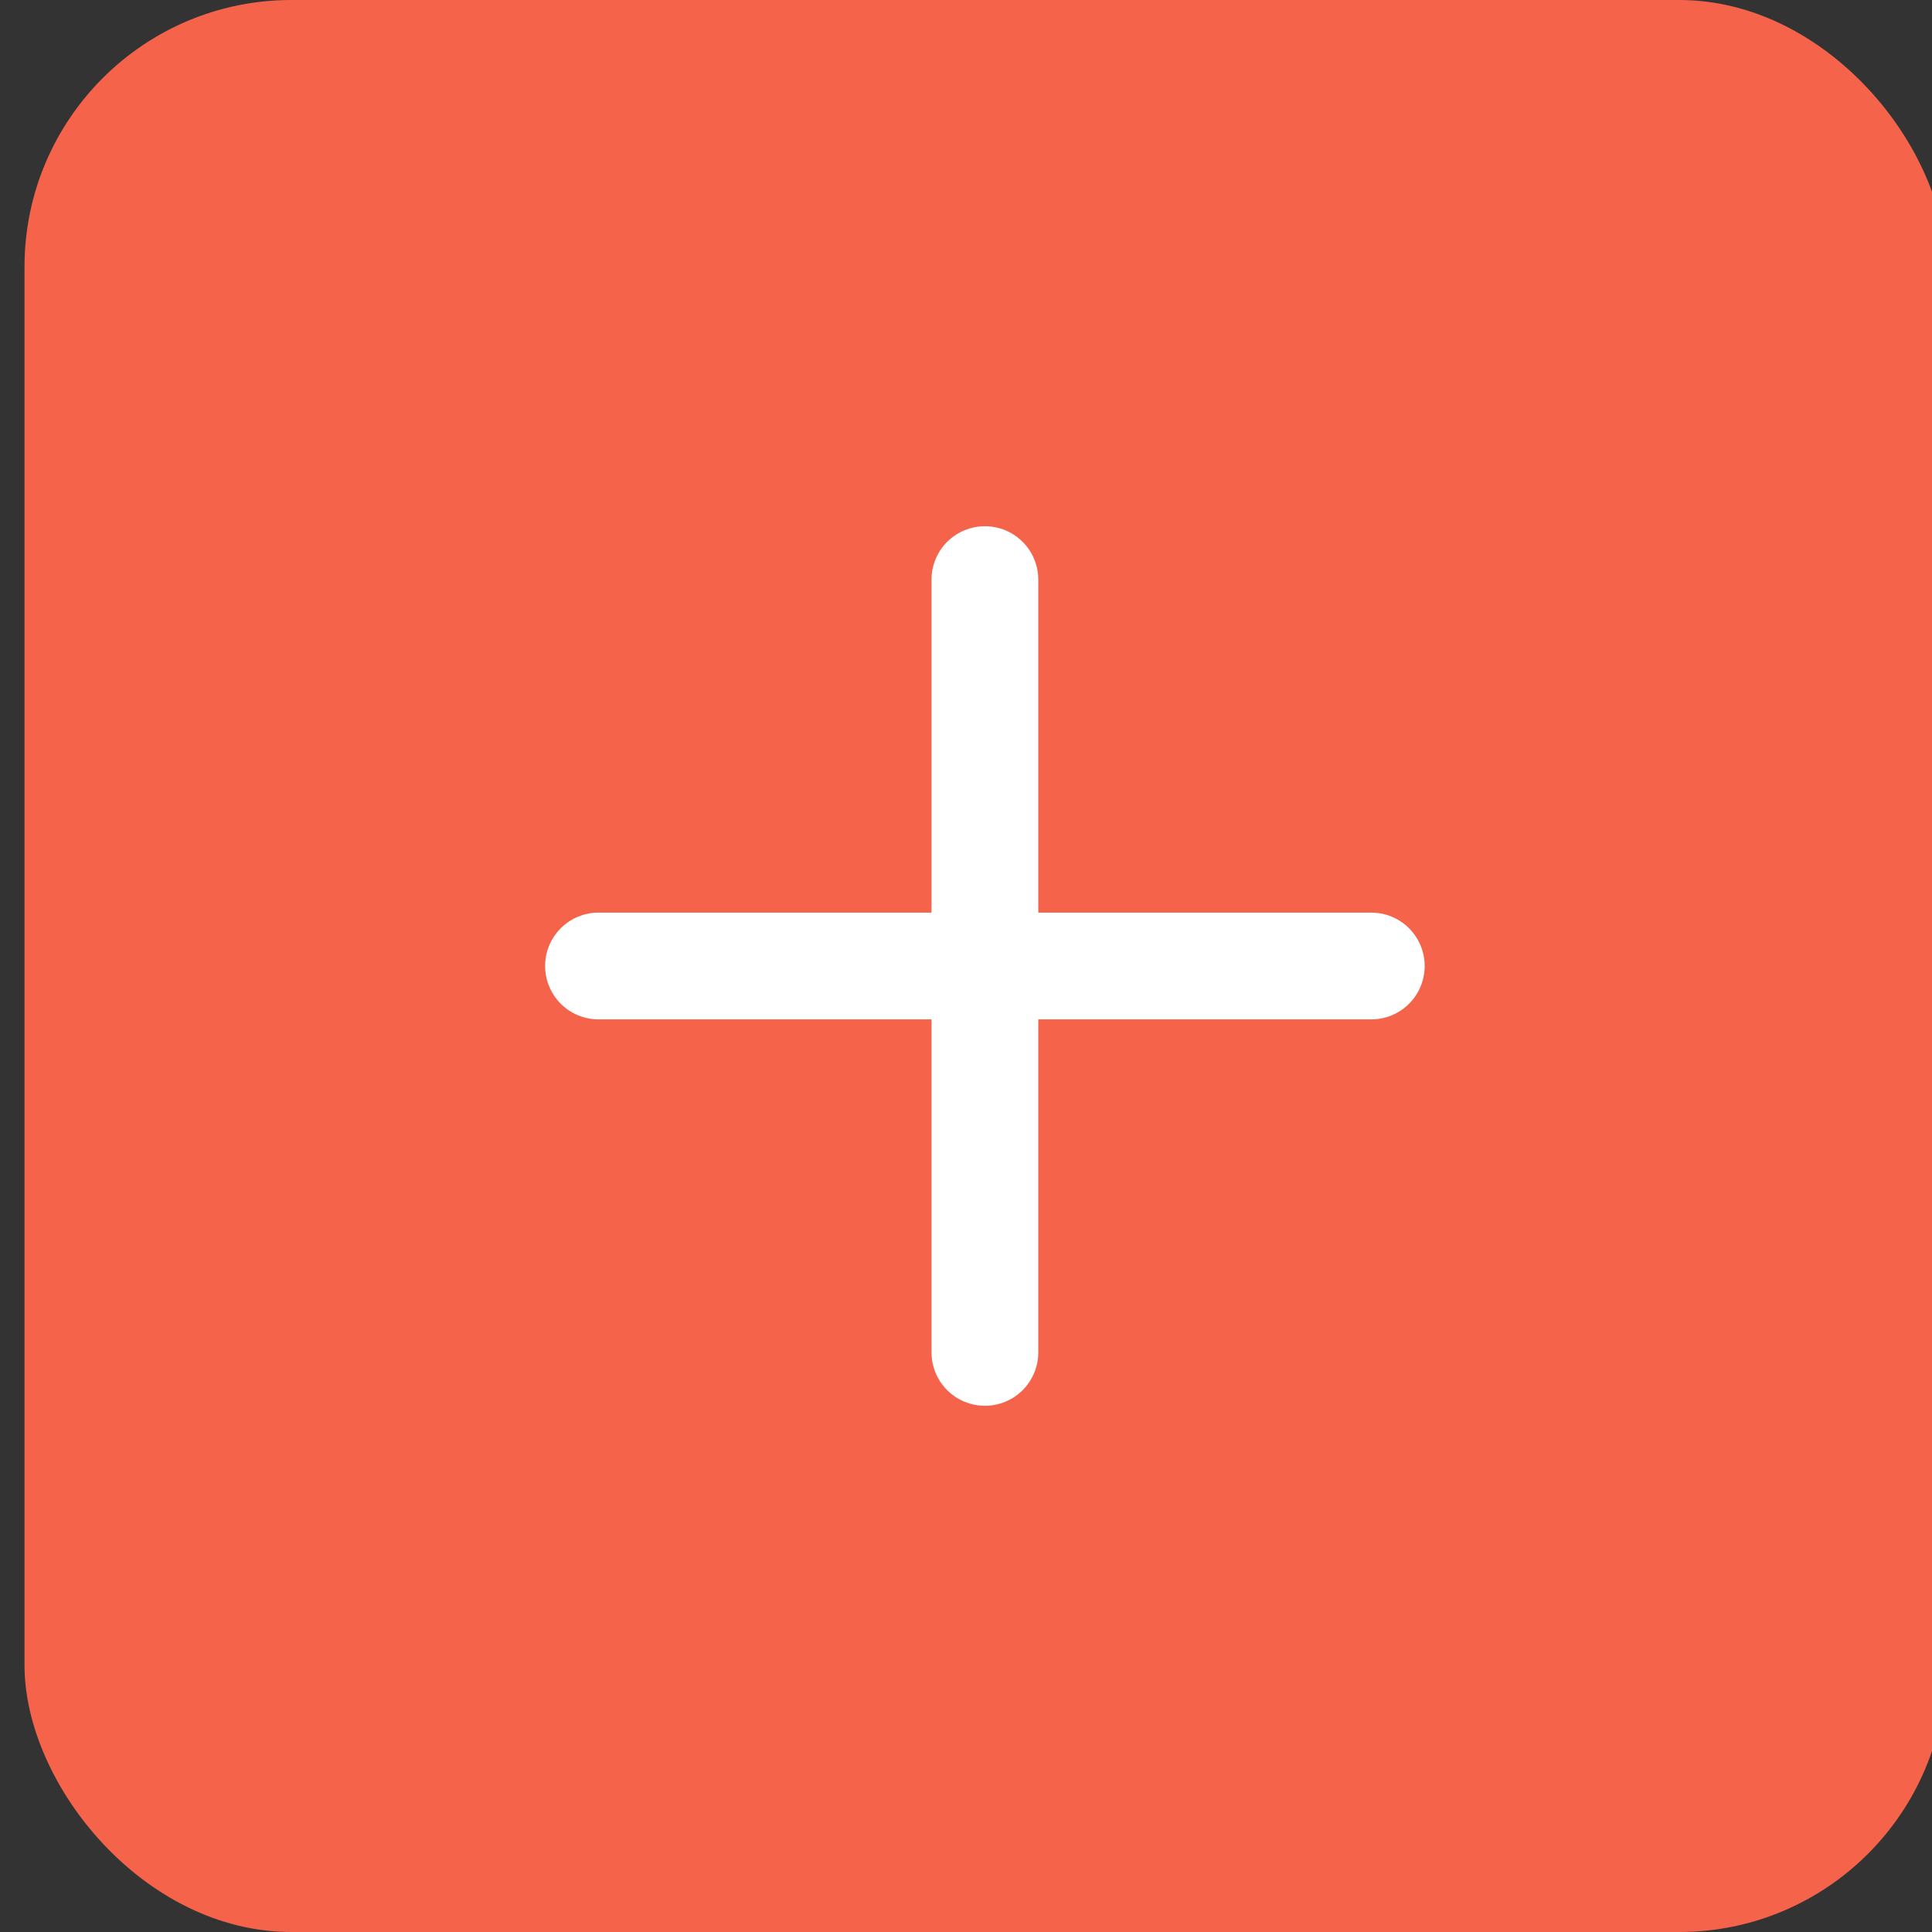 <svg width="50" height="50" viewBox="0 0 50 50" fill="none" xmlns="http://www.w3.org/2000/svg">
<rect x="0" y="0" width="50" height="50" fill="#333333" stroke="none"/>
<rect x="0.634" width="49.732" height="50" rx="6.907" fill="#F5634A"/>
<path d="M15.489 25H35.489" stroke="white" stroke-width="2.763" stroke-linecap="round" stroke-linejoin="round"/>
<path d="M25.489 35V15" stroke="white" stroke-width="2.763" stroke-linecap="round" stroke-linejoin="round"/>
</svg>
